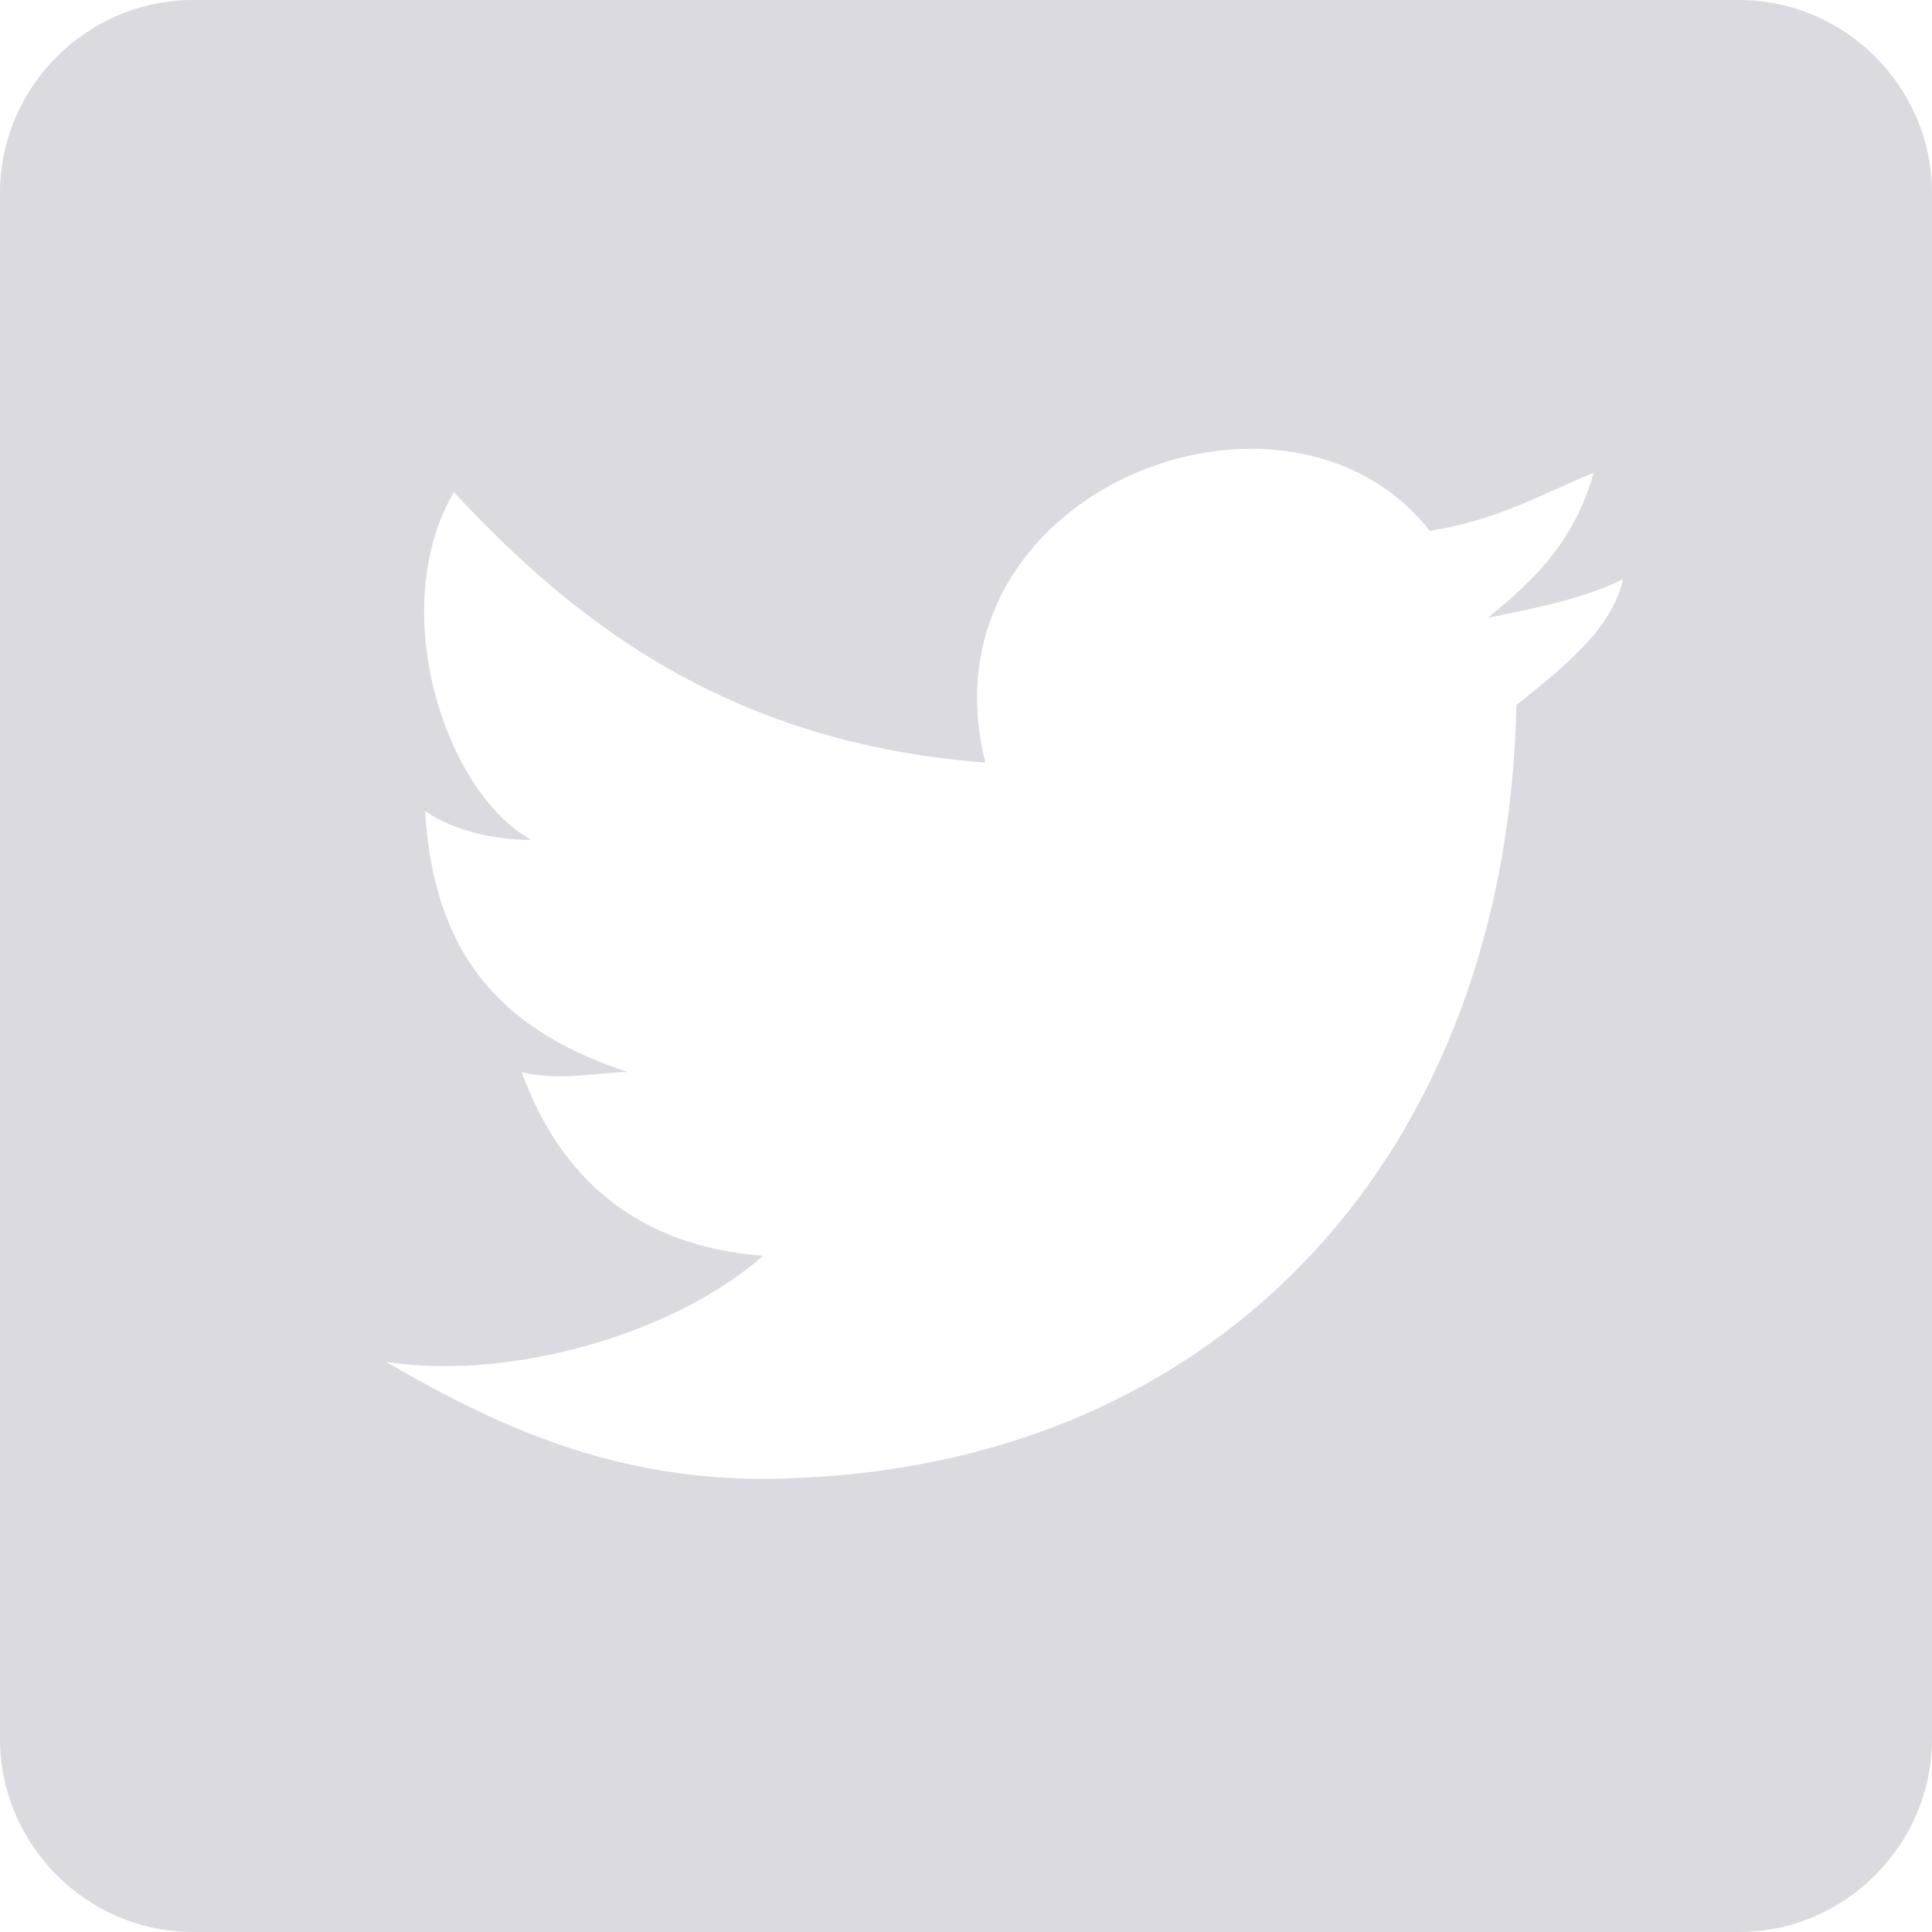 <?xml version="1.0" encoding="utf-8"?>
<!-- Generator: Adobe Illustrator 19.1.0, SVG Export Plug-In . SVG Version: 6.00 Build 0)  -->
<svg version="1.1" id="Capa_1" xmlns="http://www.w3.org/2000/svg" xmlns:xlink="http://www.w3.org/1999/xlink" x="0px" y="0px"
	 viewBox="247 -247 510 510" style="enable-background:new 247 -247 510 510;" xml:space="preserve">
<style type="text/css">
	.st0{fill:#DADAE0;}
</style>
<g>
	<g id="post-twitter">
		<path class="st0" d="M706-247H298c-28,0-51,22.9-51,51v408c0,28,23,51,51,51h408c28,0,51-23,51-51v-408C757-224.1,734-247,706-247
			z M647.3-60.9c-2.5,117.3-76.5,198.9-188.7,204c-45.9,2.6-79.1-12.8-109.7-30.6c33.1,5.1,76.5-7.6,99.5-28
			C415.3,82,394.9,64.1,384.7,36c10.2,2.5,20.4,0,28,0c-30.6-10.2-51-28.1-53.5-68.9c7.6,5.1,17.8,7.6,28,7.6
			c-23-12.8-38.3-61.2-20.4-91.8c33.1,35.7,73.9,66.3,140.3,71.4c-17.9-71.4,79.1-109.6,117.3-61.2c17.8-2.6,30.6-10.2,43.3-15.3
			c-5.1,17.9-15.3,28.1-28,38.3c12.8-2.6,25.5-5.1,35.7-10.2C672.8-81.3,660.1-71.1,647.3-60.9z"/>
	</g>
</g>
</svg>
